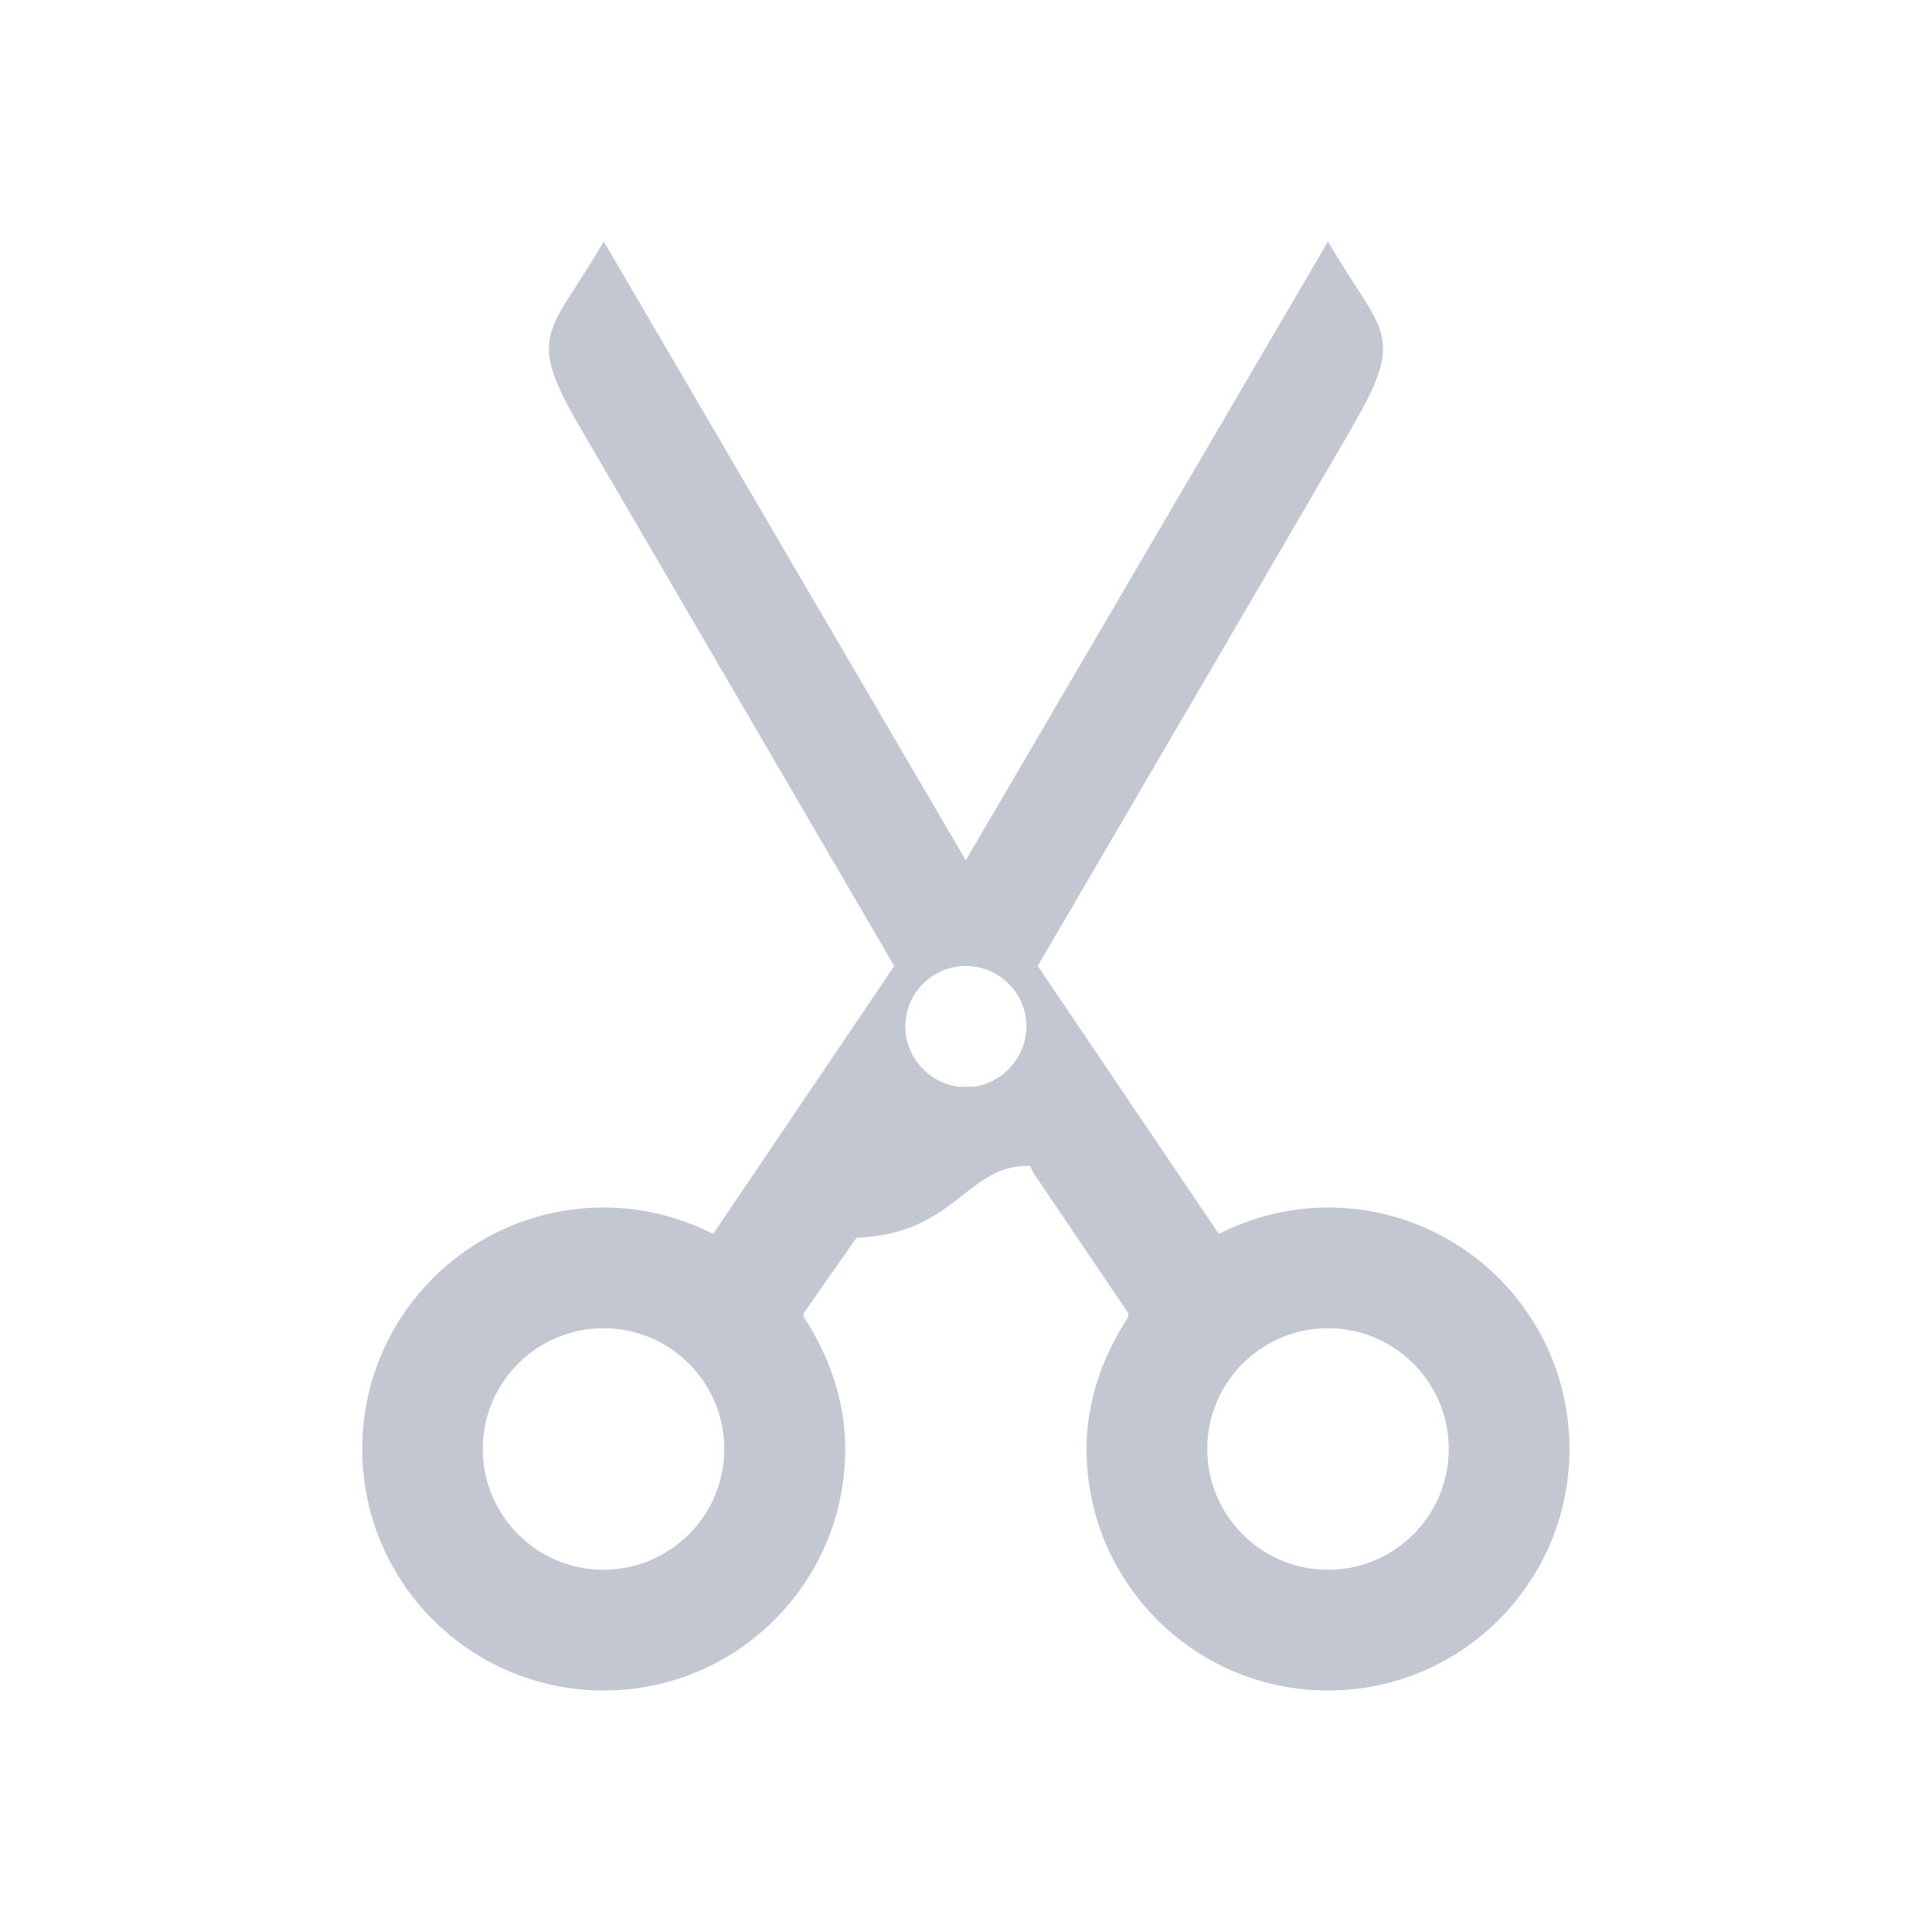 <svg xmlns="http://www.w3.org/2000/svg" viewBox="0 0 16 16">
  <defs id="defs3051">
    <style type="text/css" id="current-color-scheme">
      .ColorScheme-Text {
        color:#232629;
      }
      </style>
  </defs>
 <path style="fill:#c3c7d1;fill-opacity:1;stroke:none" 
     d="M 5 2 C 4.567 2.75 4.348 2.75 4.781 3.5 L 7.406 8 L 5.906 10.219 C 5.634 10.081 5.325 10 5 10 C 3.895 10 3 10.895 3 12 C 3 13.105 3.895 14 5 14 C 6.105 14 7 13.105 7 12 C 7 11.595 6.863 11.221 6.656 10.906 C 6.651 10.898 6.661 10.882 6.656 10.875 L 7.094 10.25 C 7.896 10.225 8.008 9.657 8.5 9.656 C 8.511 9.656 8.52 9.655 8.531 9.656 L 8.562 9.719 L 9.344 10.875 L 9.344 10.906 C 9.138 11.221 8.998 11.595 8.998 12 C 8.998 13.105 9.893 14 10.998 14 C 12.103 14 12.998 13.105 12.998 12 C 12.998 10.895 12.103 10 10.998 10 C 10.673 10 10.365 10.081 10.094 10.219 L 8.594 8 C 8.594 8 11.229 3.492 11.219 3.5 C 11.652 2.75 11.431 2.75 10.998 2 L 7.998 7.125 L 5 2 z M 7.998 8 L 8 8 C 8.276 8 8.5 8.224 8.5 8.5 C 8.5 8.754 8.307 8.968 8.062 9 L 7.938 9 C 7.692 8.968 7.498 8.754 7.498 8.5 C 7.498 8.224 7.722 8 7.998 8 z M 4.998 11 C 5.55 11 5.998 11.448 5.998 12 C 5.998 12.552 5.55 13 4.998 13 C 4.446 13 3.998 12.552 3.998 12 C 3.998 11.448 4.446 11 4.998 11 z M 10.998 11 C 11.55 11 11.998 11.448 11.998 12 C 11.998 12.552 11.55 13 10.998 13 C 10.446 13 9.998 12.552 9.998 12 C 9.998 11.448 10.446 11 10.998 11 z "
     class="ColorScheme-Text"
     />
</svg>
